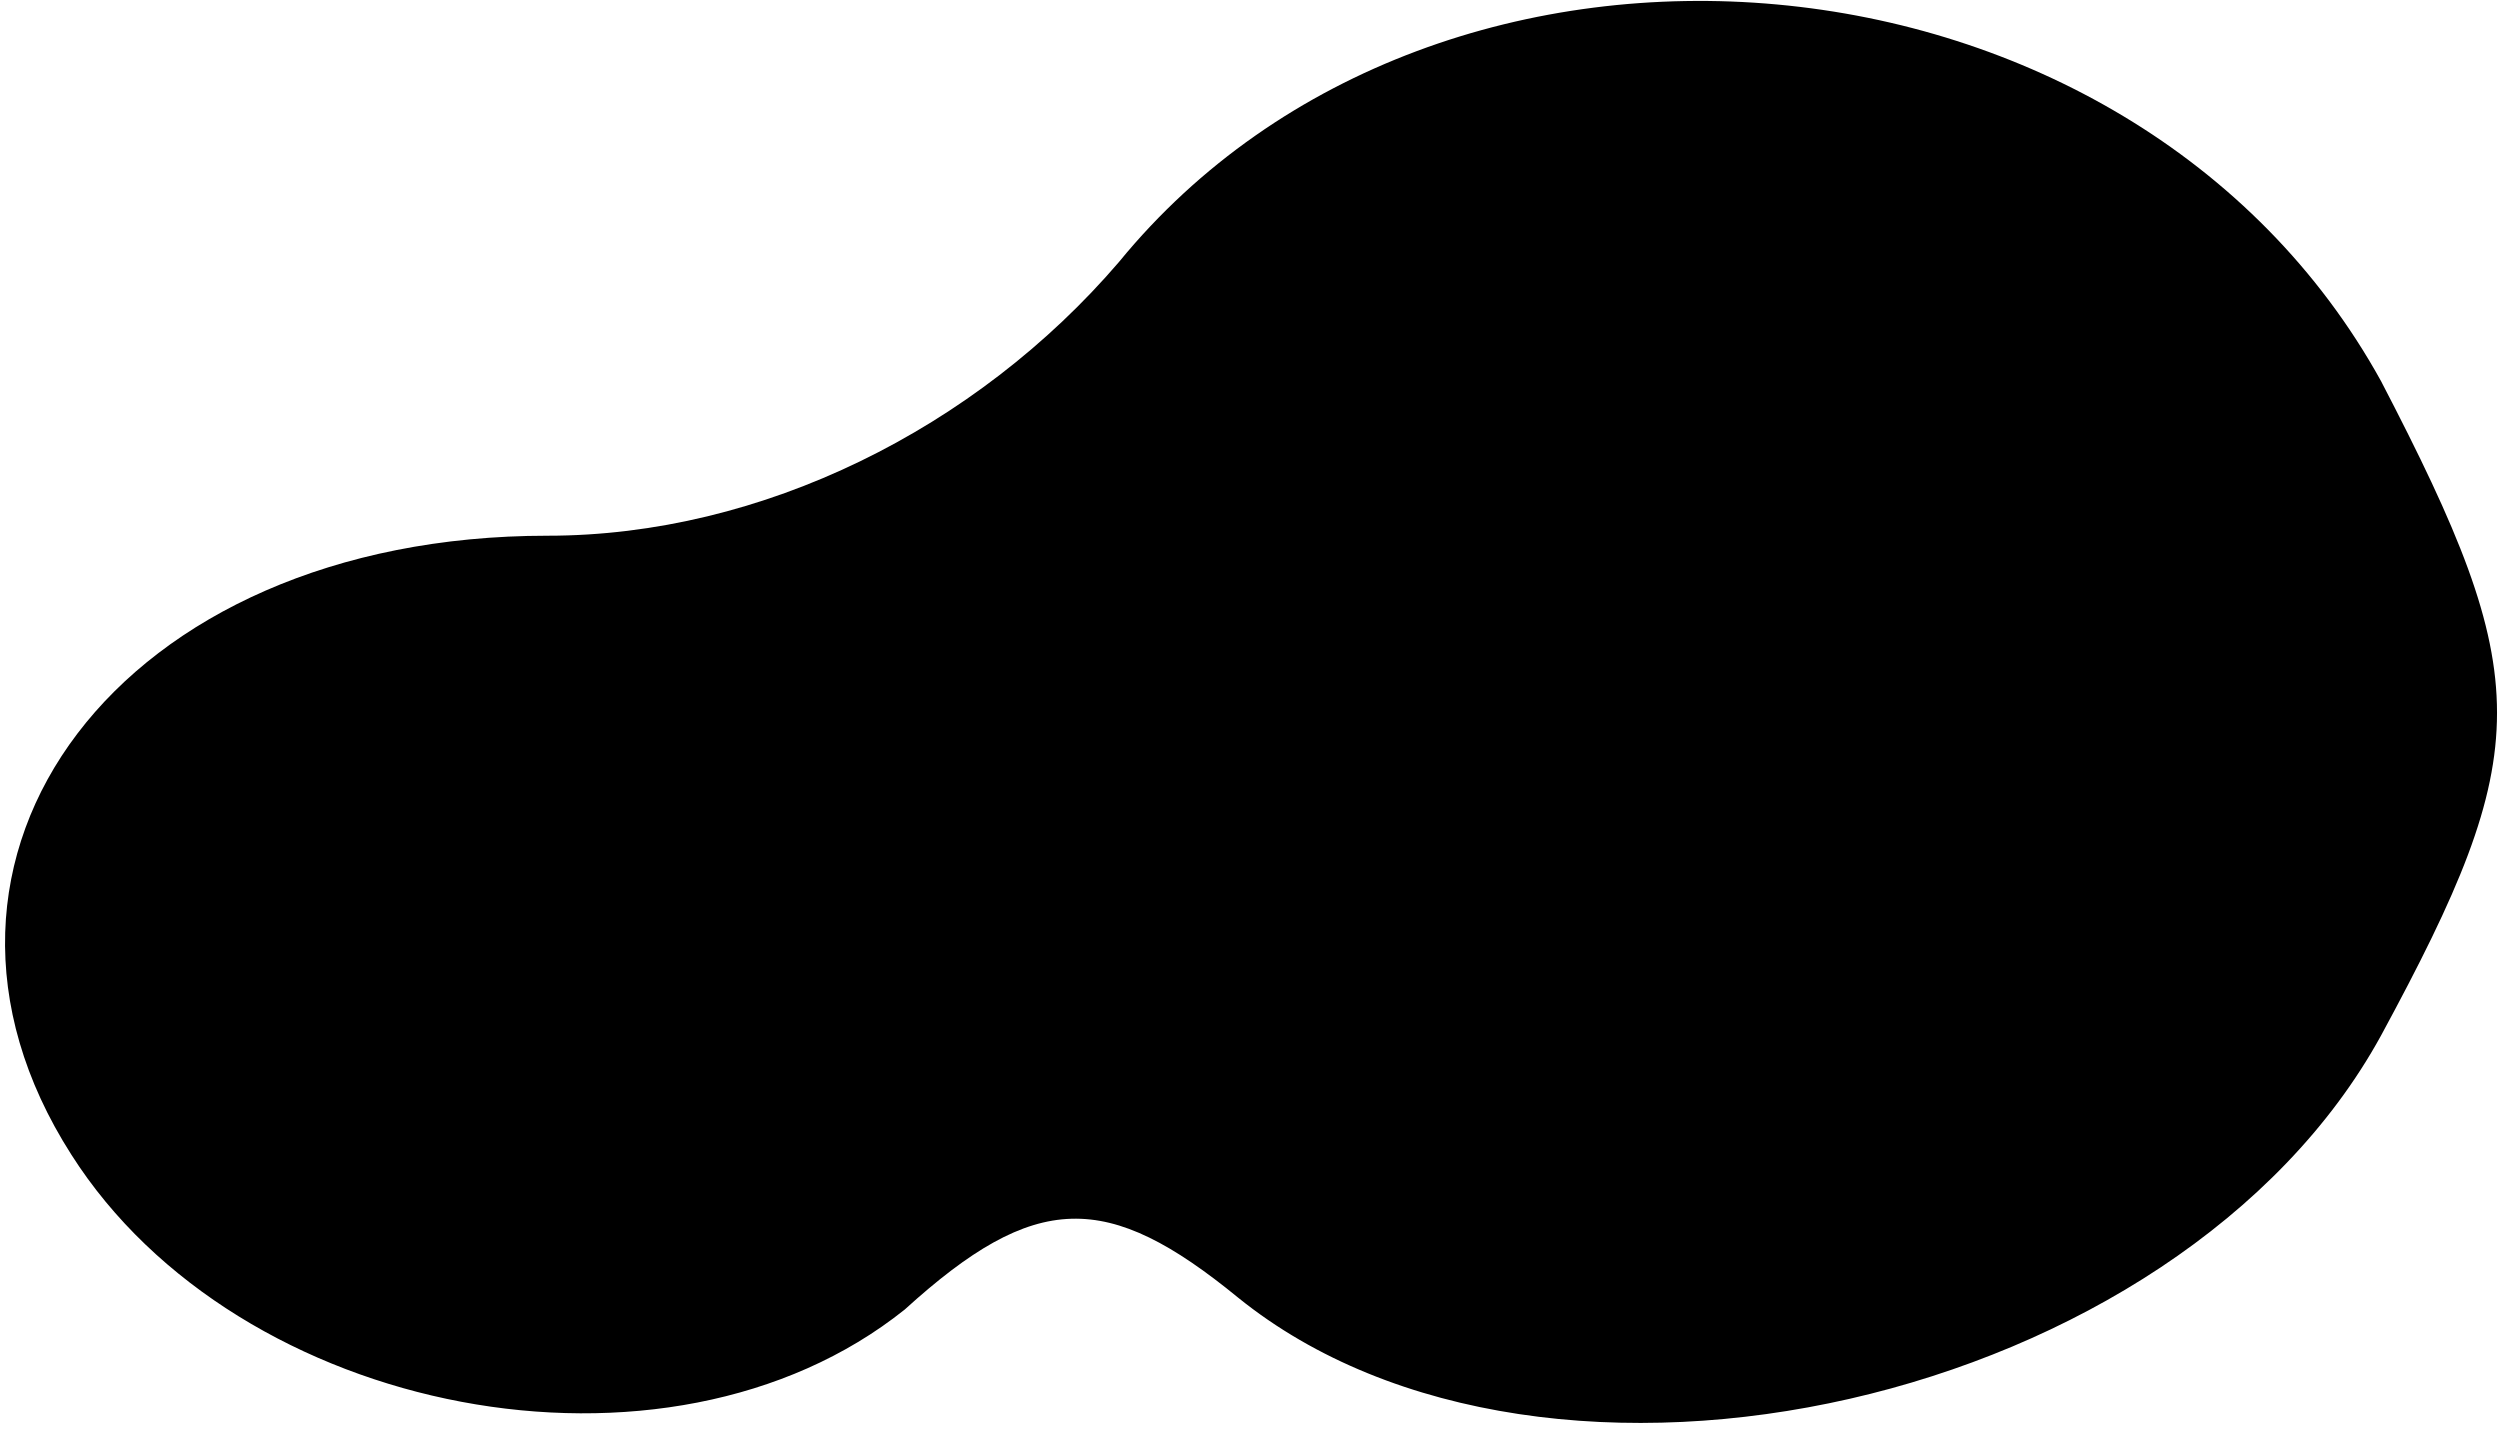 <?xml version="1.0" standalone="no"?>
<!DOCTYPE svg PUBLIC "-//W3C//DTD SVG 20010904//EN"
 "http://www.w3.org/TR/2001/REC-SVG-20010904/DTD/svg10.dtd">
<svg version="1.0" xmlns="http://www.w3.org/2000/svg"
 width="21pt" height="12pt" viewBox="0 0 21 12"
 preserveAspectRatio="xMidYMid meet">
<g transform="translate(0,12) scale(0.1,-0.1)"
fill="#000000" stroke="none">
<path fill="#000000" stroke="none" d="M94 98 c-12 -14 -30 -23 -48 -23 -36 0
-56 -27 -40 -52 14 -22 50 -29 70 -13 11 10 17 10 28 1 26 -21 79 -9 96 22 13
24 13 30 0 55 -21 38 -79 43 -106 10z"/>
</g>
</svg>
